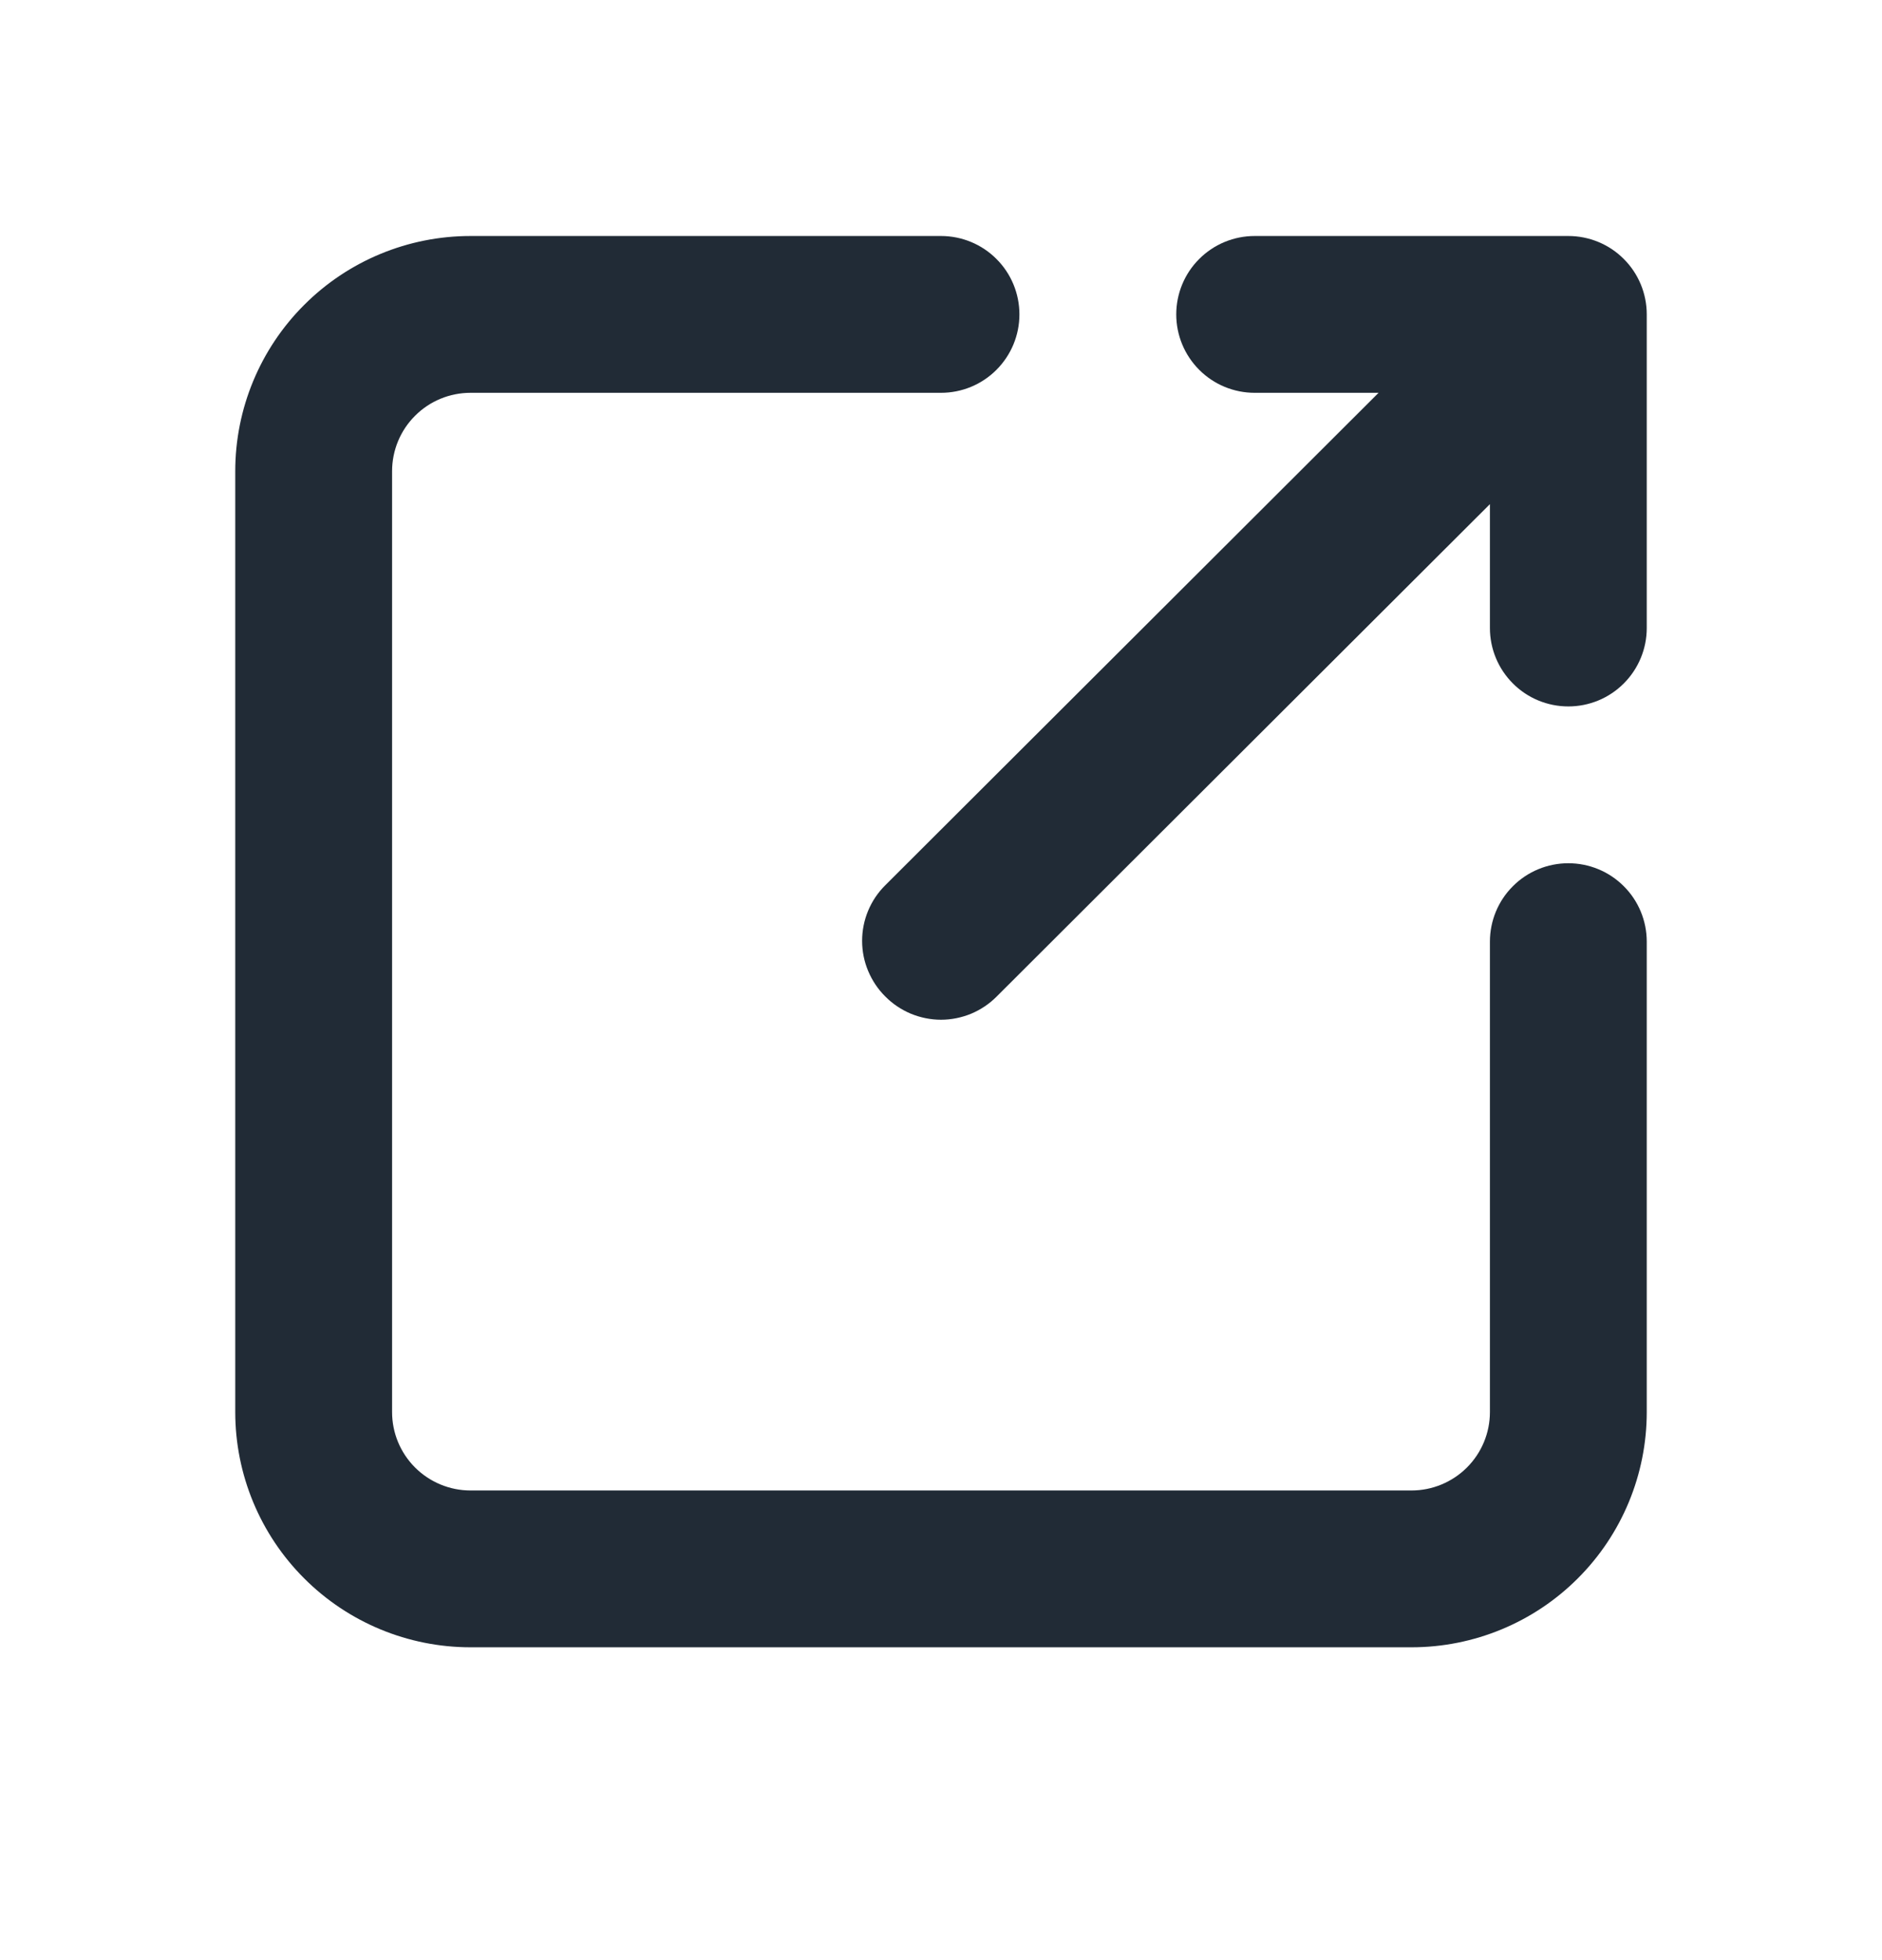 <svg width="24" height="25" viewBox="0 0 24 25" fill="none" xmlns="http://www.w3.org/2000/svg">
<path d="M20 11.01C19.735 11.01 19.48 11.115 19.293 11.303C19.105 11.49 19 11.745 19 12.01V18.01C19 18.275 18.895 18.529 18.707 18.717C18.52 18.904 18.265 19.01 18 19.01H6C5.735 19.01 5.48 18.904 5.293 18.717C5.105 18.529 5 18.275 5 18.01V6.01C5 5.745 5.105 5.49 5.293 5.303C5.48 5.115 5.735 5.01 6 5.01H12C12.265 5.01 12.52 4.905 12.707 4.717C12.895 4.529 13 4.275 13 4.01C13 3.745 12.895 3.49 12.707 3.303C12.52 3.115 12.265 3.01 12 3.01H6C5.204 3.01 4.441 3.326 3.879 3.889C3.316 4.451 3 5.214 3 6.01V18.01C3 18.805 3.316 19.569 3.879 20.131C4.441 20.694 5.204 21.01 6 21.01H18C18.796 21.01 19.559 20.694 20.121 20.131C20.684 19.569 21 18.805 21 18.01V12.01C21 11.745 20.895 11.49 20.707 11.303C20.52 11.115 20.265 11.01 20 11.01Z" fill="#212B36"/>
<path d="M16 5.01H17.58L11.29 11.29C11.196 11.383 11.122 11.493 11.071 11.615C11.02 11.737 10.994 11.868 10.994 12C10.994 12.132 11.02 12.263 11.071 12.384C11.122 12.506 11.196 12.617 11.29 12.71C11.383 12.804 11.494 12.878 11.615 12.929C11.737 12.979 11.868 13.006 12 13.006C12.132 13.006 12.263 12.979 12.385 12.929C12.506 12.878 12.617 12.804 12.71 12.71L19 6.43V8.01C19 8.275 19.105 8.529 19.293 8.717C19.48 8.905 19.735 9.01 20 9.01C20.265 9.01 20.52 8.905 20.707 8.717C20.895 8.529 21 8.275 21 8.01V4.01C21 3.745 20.895 3.49 20.707 3.303C20.52 3.115 20.265 3.01 20 3.01H16C15.735 3.01 15.48 3.115 15.293 3.303C15.105 3.49 15 3.745 15 4.01C15 4.275 15.105 4.529 15.293 4.717C15.48 4.905 15.735 5.01 16 5.01Z" fill="#212B36"/>
</svg>
